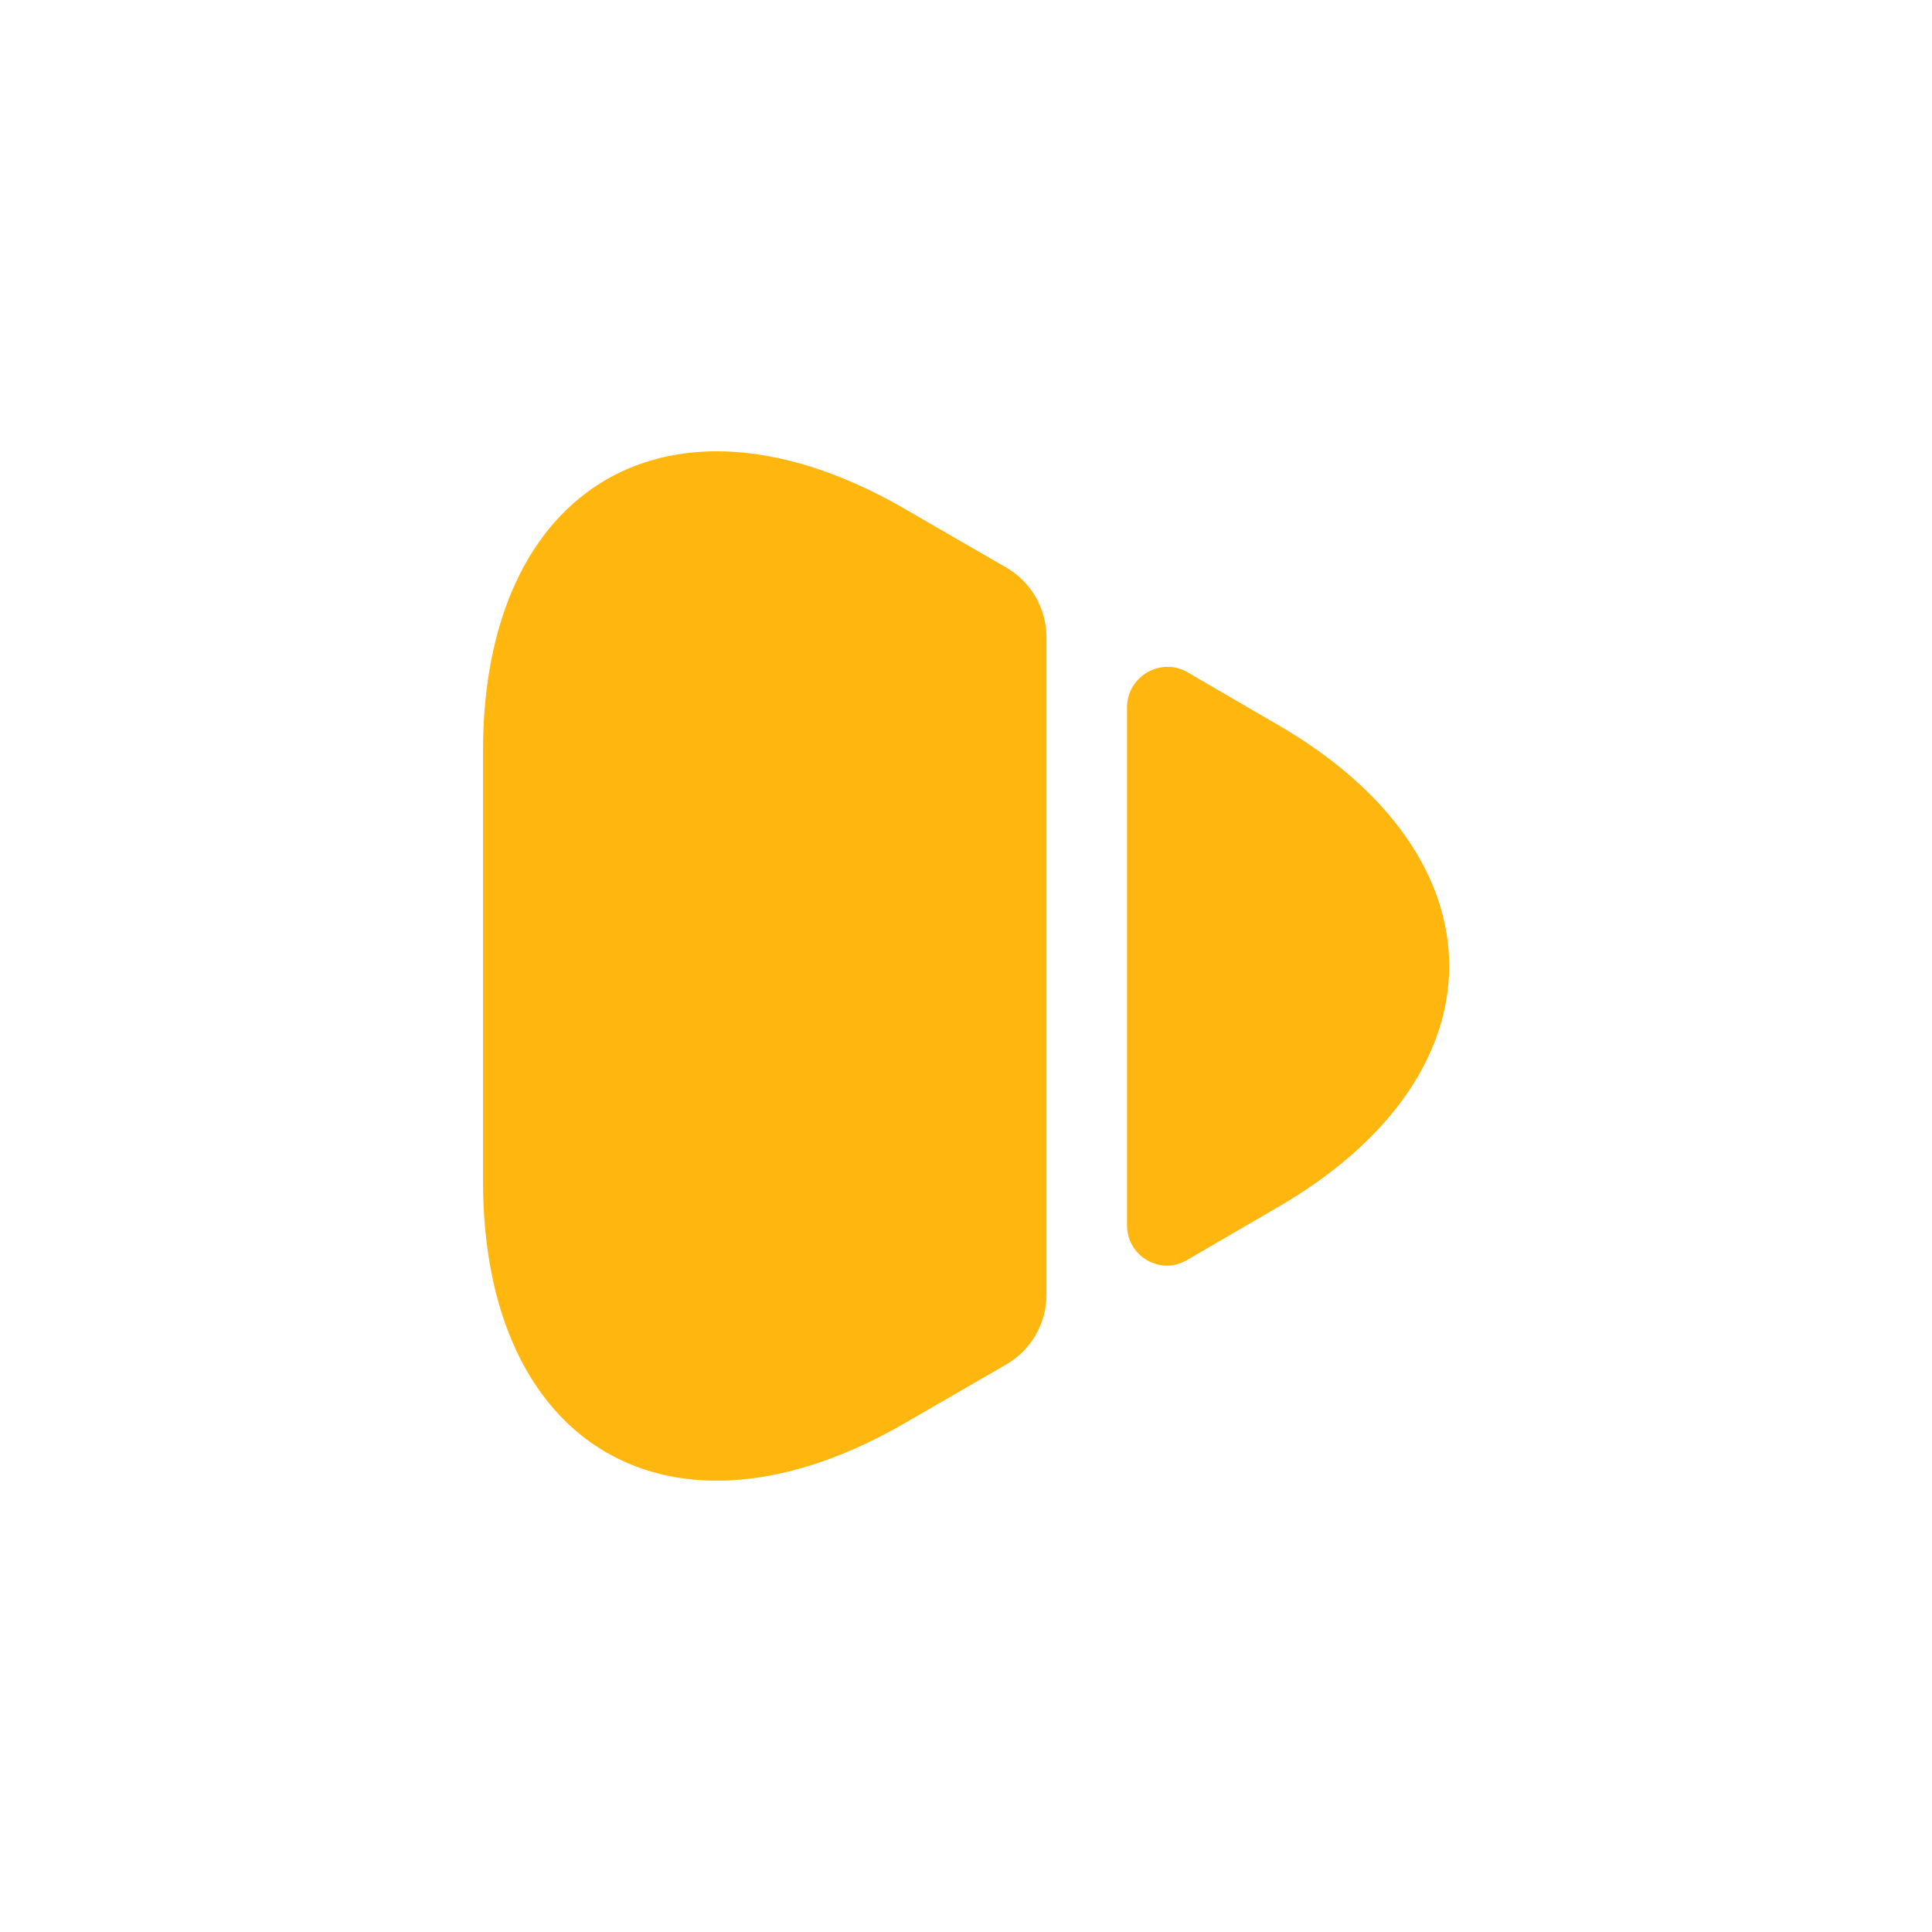 <svg width="20" height="20" viewBox="0 0 12 12" fill="none" xmlns="http://www.w3.org/2000/svg">
<path d="M3 4.665V7.335C3 8.995 4.175 9.67 5.61 8.845L6.25 8.475C6.405 8.385 6.5 8.22 6.5 8.04V3.96C6.5 3.78 6.405 3.615 6.25 3.525L5.61 3.155C4.175 2.33 3 3.005 3 4.665Z" fill="#FFB710"/>
<path d="M7 4.395V7.61C7 7.805 7.21 7.925 7.375 7.825L7.925 7.505C9.36 6.68 9.36 5.32 7.925 4.495L7.375 4.175C7.21 4.08 7 4.2 7 4.395Z" fill="#FFB710"/>
</svg>
